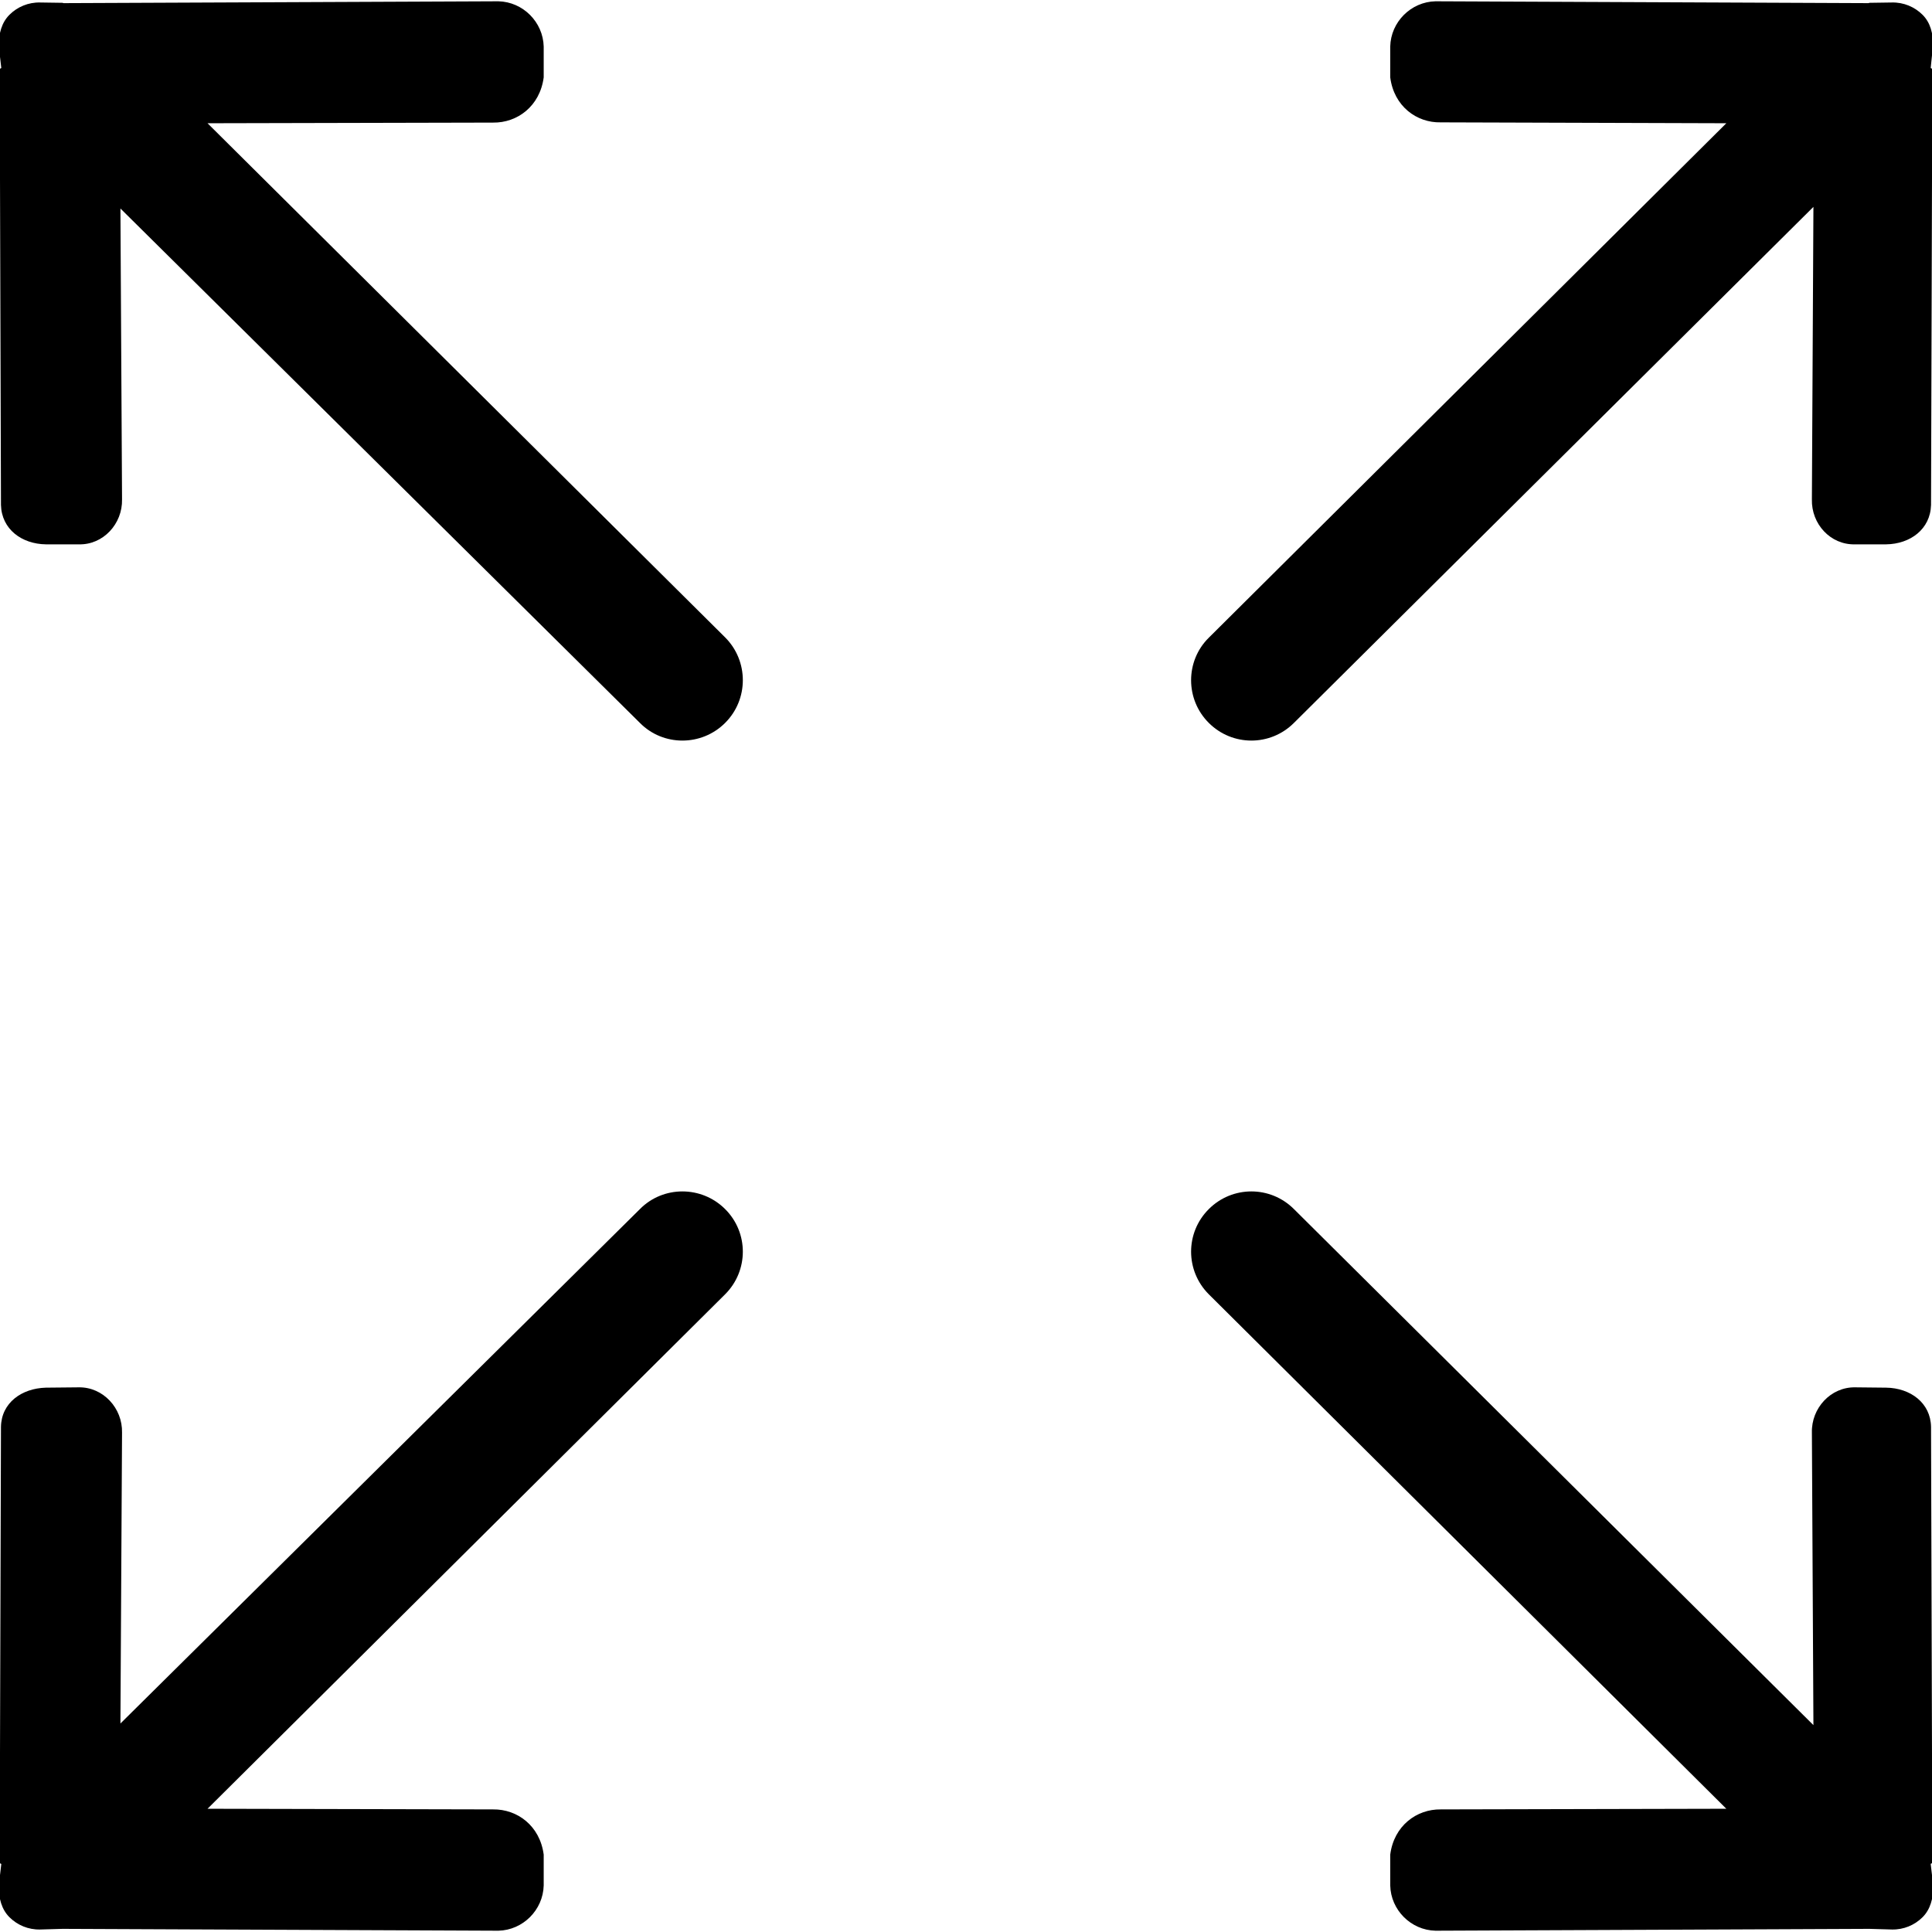 <?xml version="1.0" encoding="UTF-8"?>
<svg xmlns="http://www.w3.org/2000/svg" xmlns:xlink="http://www.w3.org/1999/xlink" width="24px" height="24px" viewBox="0 0 24 24" version="1.1">
<g id="surface1">
<path style=" stroke:none;fill-rule:nonzero;fill:rgb(0%,0%,0%);fill-opacity:1;" d="M 16.074 8.98 L 22.527 2.57 L 22.508 6.203 C 22.5 6.508 22.738 6.77 23.043 6.762 L 23.43 6.762 C 23.73 6.758 23.98 6.574 23.988 6.273 L 24.004 0.859 C 24.004 0.852 23.984 0.848 23.984 0.844 L 24.012 0.57 C 24.016 0.418 23.98 0.281 23.883 0.184 C 23.785 0.086 23.648 0.027 23.5 0.031 L 23.223 0.035 C 23.219 0.035 23.215 0.039 23.211 0.039 L 17.832 0.016 C 17.527 0.023 17.277 0.273 17.27 0.578 L 17.27 0.961 C 17.316 1.32 17.598 1.527 17.898 1.52 L 21.445 1.531 L 15.016 7.922 C 14.723 8.211 14.723 8.688 15.016 8.98 C 15.309 9.273 15.781 9.273 16.074 8.98 Z M 7.949 15.02 L 1.496 21.41 L 1.516 17.797 C 1.523 17.492 1.281 17.23 0.98 17.234 L 0.57 17.238 C 0.27 17.246 0.016 17.426 0.012 17.727 L -0.004 23.141 C -0.004 23.148 0.016 23.152 0.016 23.156 L -0.016 23.43 C -0.016 23.582 0.02 23.719 0.117 23.816 C 0.215 23.914 0.352 23.973 0.5 23.969 L 0.777 23.961 C 0.781 23.961 0.785 23.961 0.789 23.961 L 6.191 23.984 C 6.496 23.977 6.746 23.727 6.754 23.422 L 6.754 23.039 C 6.707 22.68 6.426 22.473 6.125 22.477 L 2.578 22.469 L 9.008 16.078 C 9.301 15.785 9.301 15.312 9.008 15.02 C 8.715 14.727 8.238 14.727 7.949 15.02 Z M 24.004 23.141 L 23.988 17.727 C 23.984 17.426 23.73 17.242 23.43 17.238 L 23.043 17.234 C 22.742 17.23 22.5 17.492 22.508 17.797 L 22.527 21.43 L 16.074 15.02 C 15.781 14.727 15.309 14.727 15.016 15.02 C 14.723 15.312 14.723 15.785 15.016 16.078 L 21.445 22.469 L 17.898 22.477 C 17.598 22.473 17.316 22.68 17.27 23.039 L 17.27 23.422 C 17.277 23.727 17.527 23.977 17.832 23.984 L 23.211 23.961 C 23.215 23.961 23.219 23.961 23.223 23.961 L 23.5 23.969 C 23.648 23.973 23.785 23.914 23.883 23.816 C 23.98 23.719 24.016 23.582 24.016 23.43 L 23.984 23.156 C 23.984 23.148 24.004 23.148 24.004 23.141 Z M 2.578 1.531 L 6.125 1.523 C 6.426 1.527 6.707 1.32 6.754 0.961 L 6.754 0.578 C 6.746 0.273 6.496 0.023 6.191 0.016 L 0.789 0.039 C 0.785 0.039 0.781 0.035 0.777 0.035 L 0.5 0.031 C 0.352 0.027 0.215 0.086 0.117 0.184 C 0.02 0.281 -0.016 0.418 -0.016 0.57 L 0.016 0.844 C 0.016 0.848 -0.004 0.852 -0.004 0.859 L 0.012 6.273 C 0.02 6.574 0.27 6.758 0.57 6.762 L 0.98 6.762 C 1.281 6.77 1.523 6.508 1.516 6.203 L 1.496 2.59 L 7.949 8.98 C 8.238 9.273 8.715 9.273 9.008 8.98 C 9.301 8.688 9.301 8.211 9.008 7.918 Z M 2.578 1.531 "/>
</g>
</svg>
